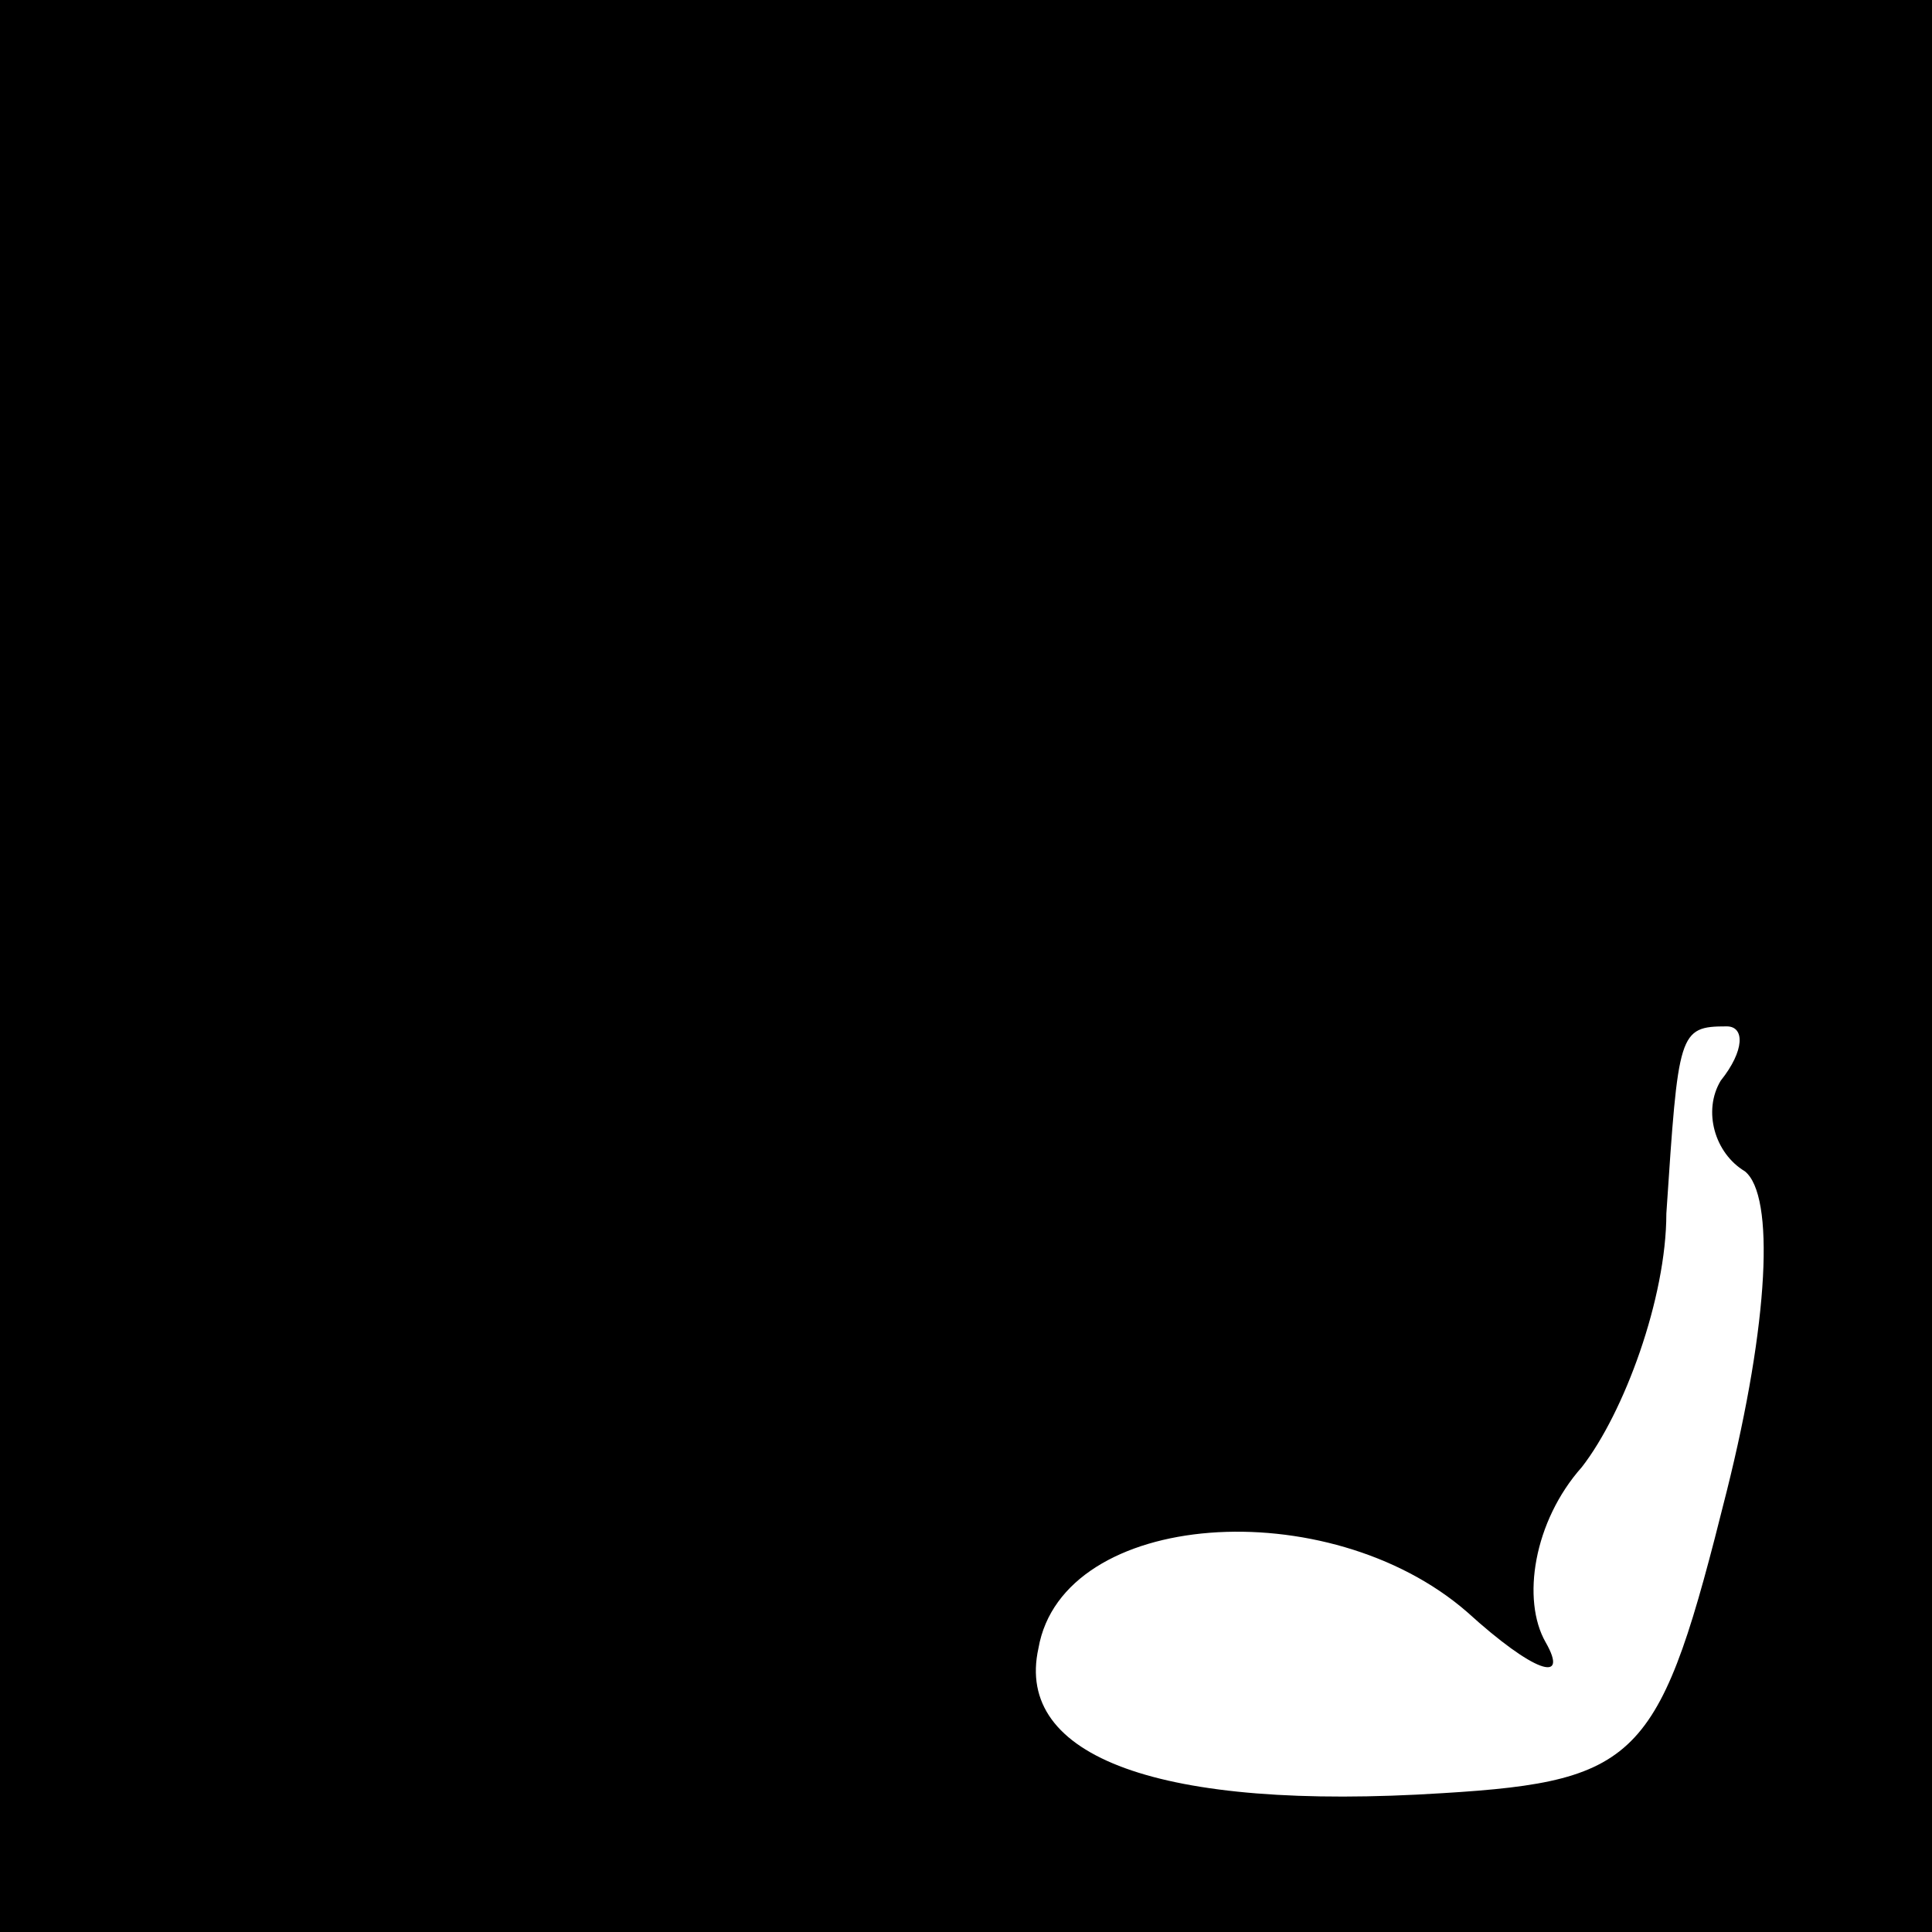 <?xml version="1.0" standalone="no"?>
<!DOCTYPE svg PUBLIC "-//W3C//DTD SVG 20010904//EN"
 "http://www.w3.org/TR/2001/REC-SVG-20010904/DTD/svg10.dtd">
<svg version="1.0" xmlns="http://www.w3.org/2000/svg"
 width="32pt" height="32pt" viewBox="0 0 32 32"
 preserveAspectRatio="xMidYMid meet">
<rect x="0" y="0" width="32" height="32" fill="#808080" stroke="none"/>
<g transform="translate(0,32) scale(0.1,-0.1)"
fill="#000000" stroke="none">
<path fill="#000000" stroke="none" d="M0 160 l0 -160 160 0 160 0 0 160 0
160 -160 0 -160 0 0 -160z"/>
<path fill="#ffffff" stroke="none" d="M285 141 c-3 -5 -1 -12 4 -15 5 -4 4
-25 -3 -53 -11 -44 -14 -48 -47 -50 -47 -3 -71 6 -67 24 4 23 48 26 71 6 11
-10 17 -12 13 -5 -4 7 -2 20 6 29 7 9 14 28 14 42 2 30 2 31 10 31 3 0 3 -4
-1 -9z"/>
</g>
</svg>
